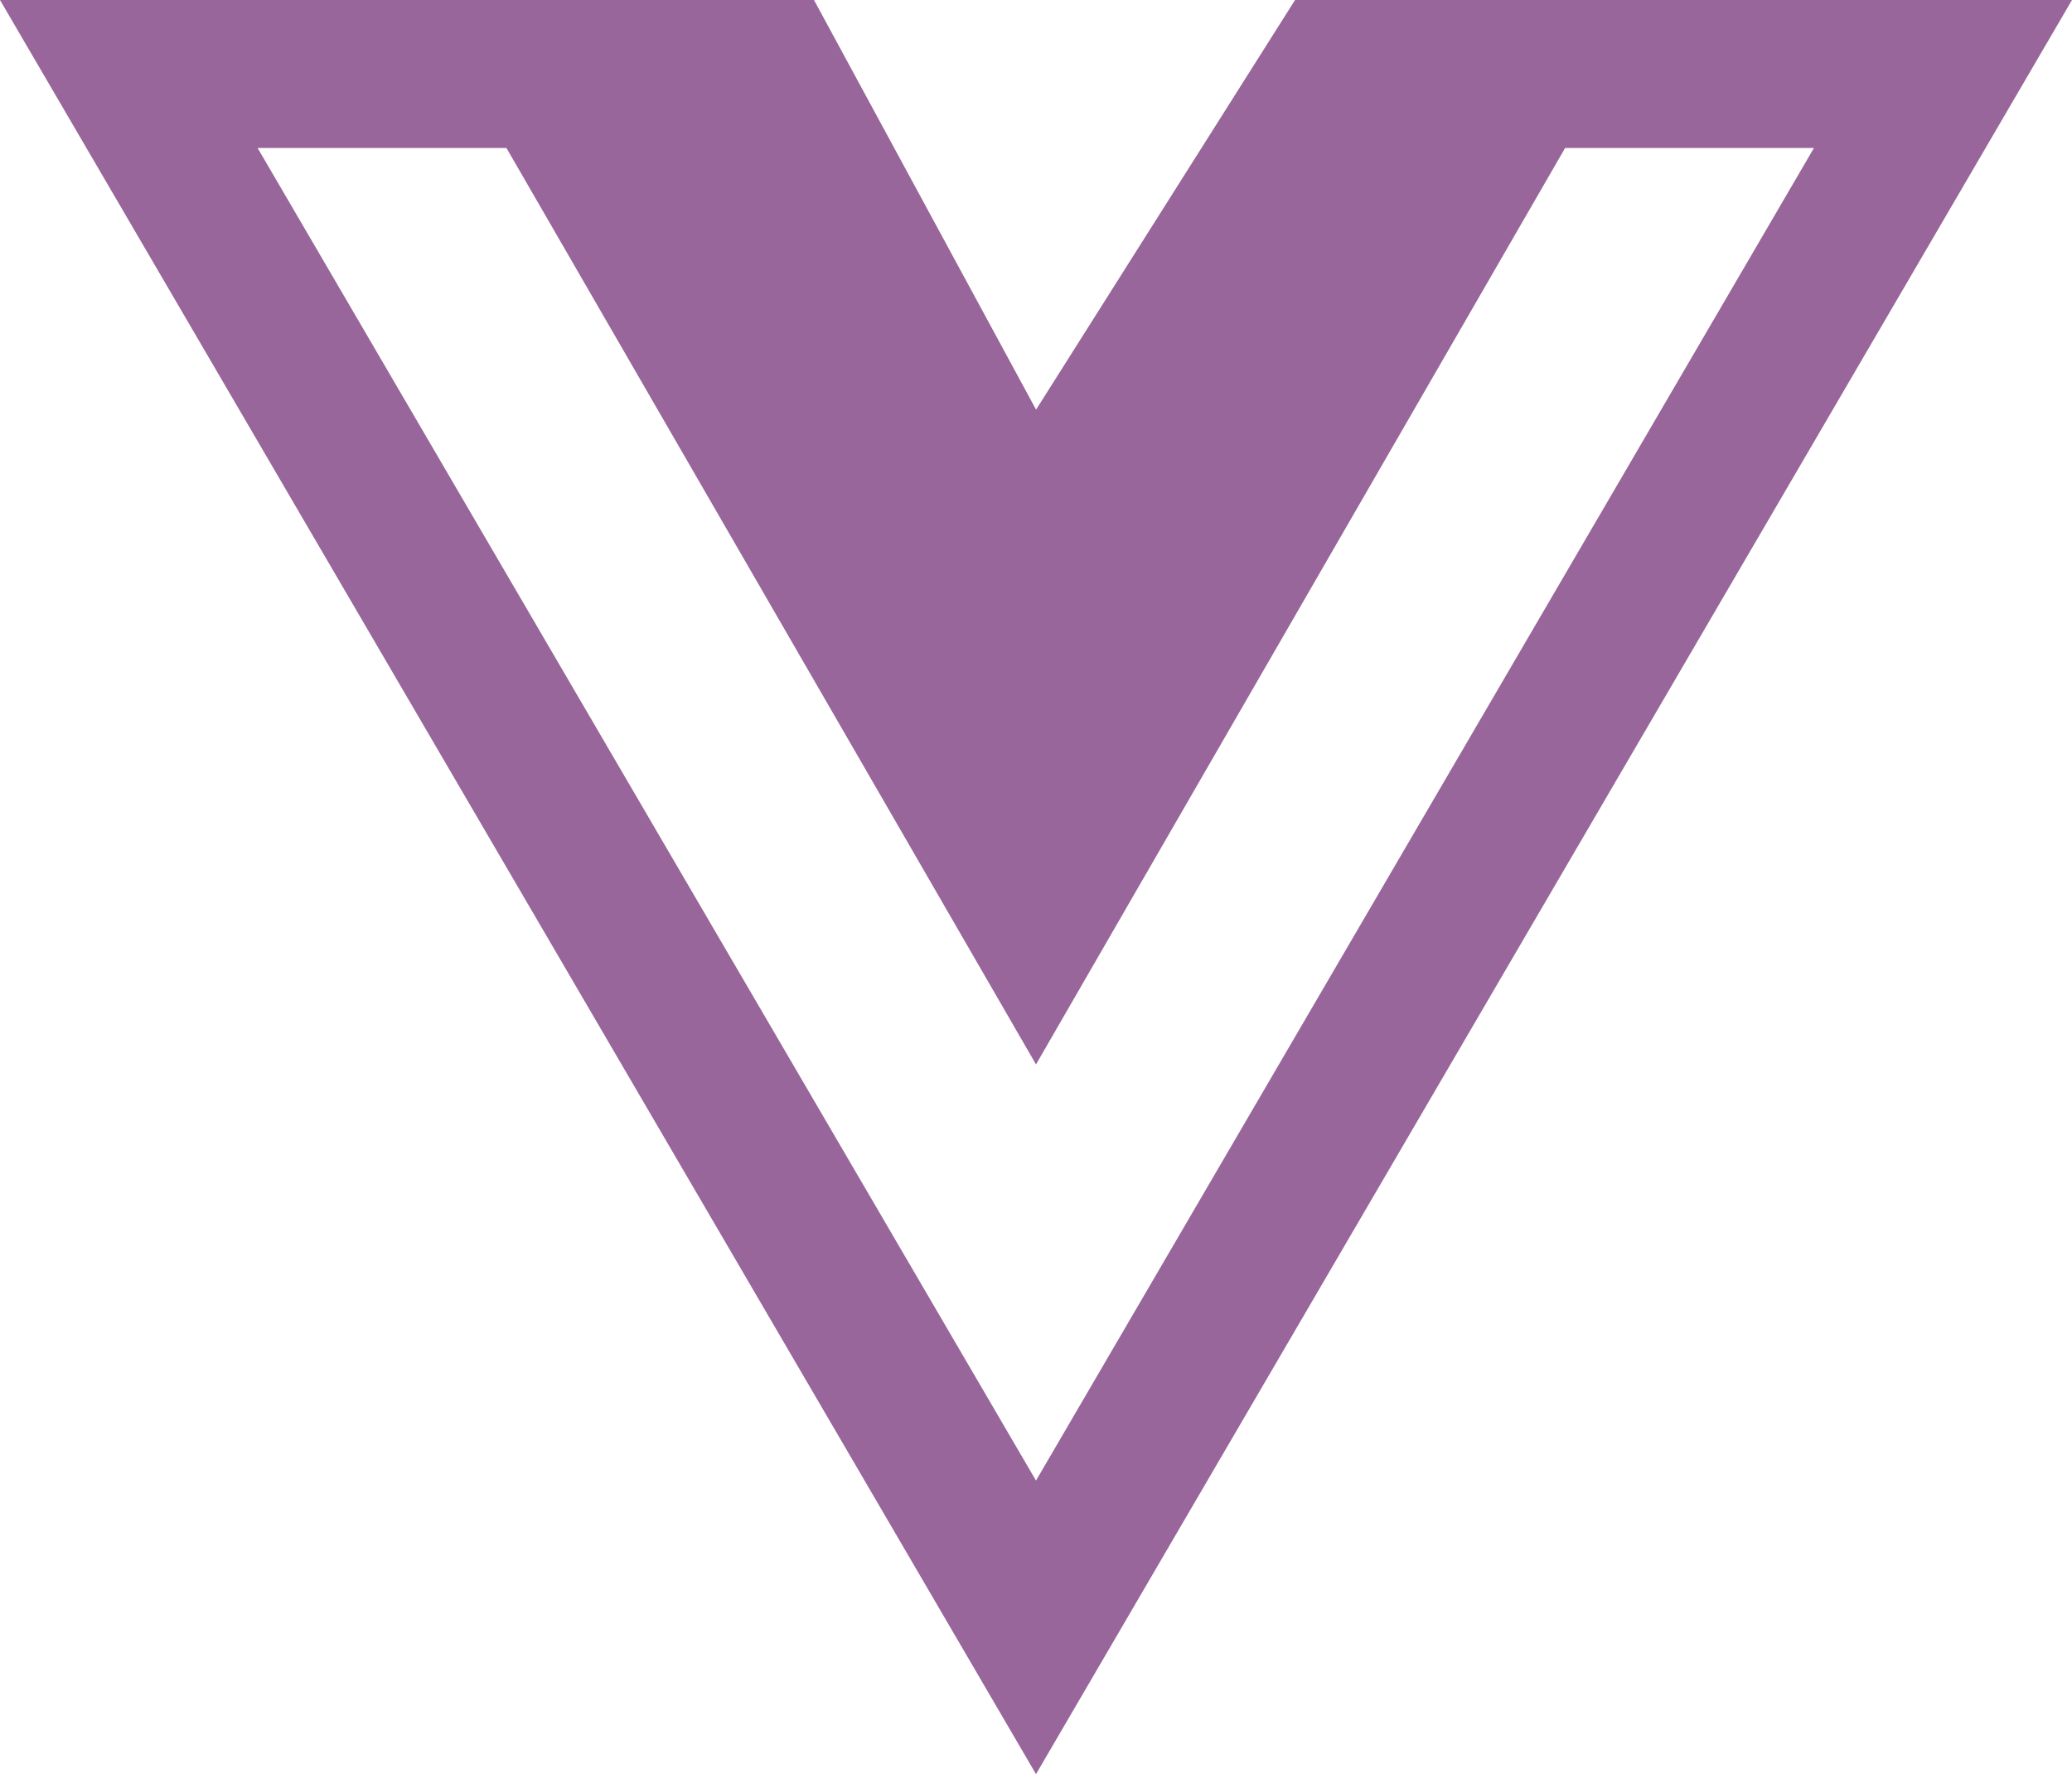 <svg xmlns="http://www.w3.org/2000/svg" width="33.066" height="28.32" viewBox="0 0 33.066 28.32">
  <path id="Icon_awesome-vuejs" data-name="Icon awesome-vuejs" d="M26.342,4.521H20.667l-4.133,6.539L12.99,4.521H0l16.533,28.32L33.066,4.521ZM4.111,6.883H8.082l8.451,14.629L24.977,6.883h3.971L16.533,28.155,4.111,6.883Z" transform="translate(0 -4.521)" fill="#98669a"/>
</svg>
